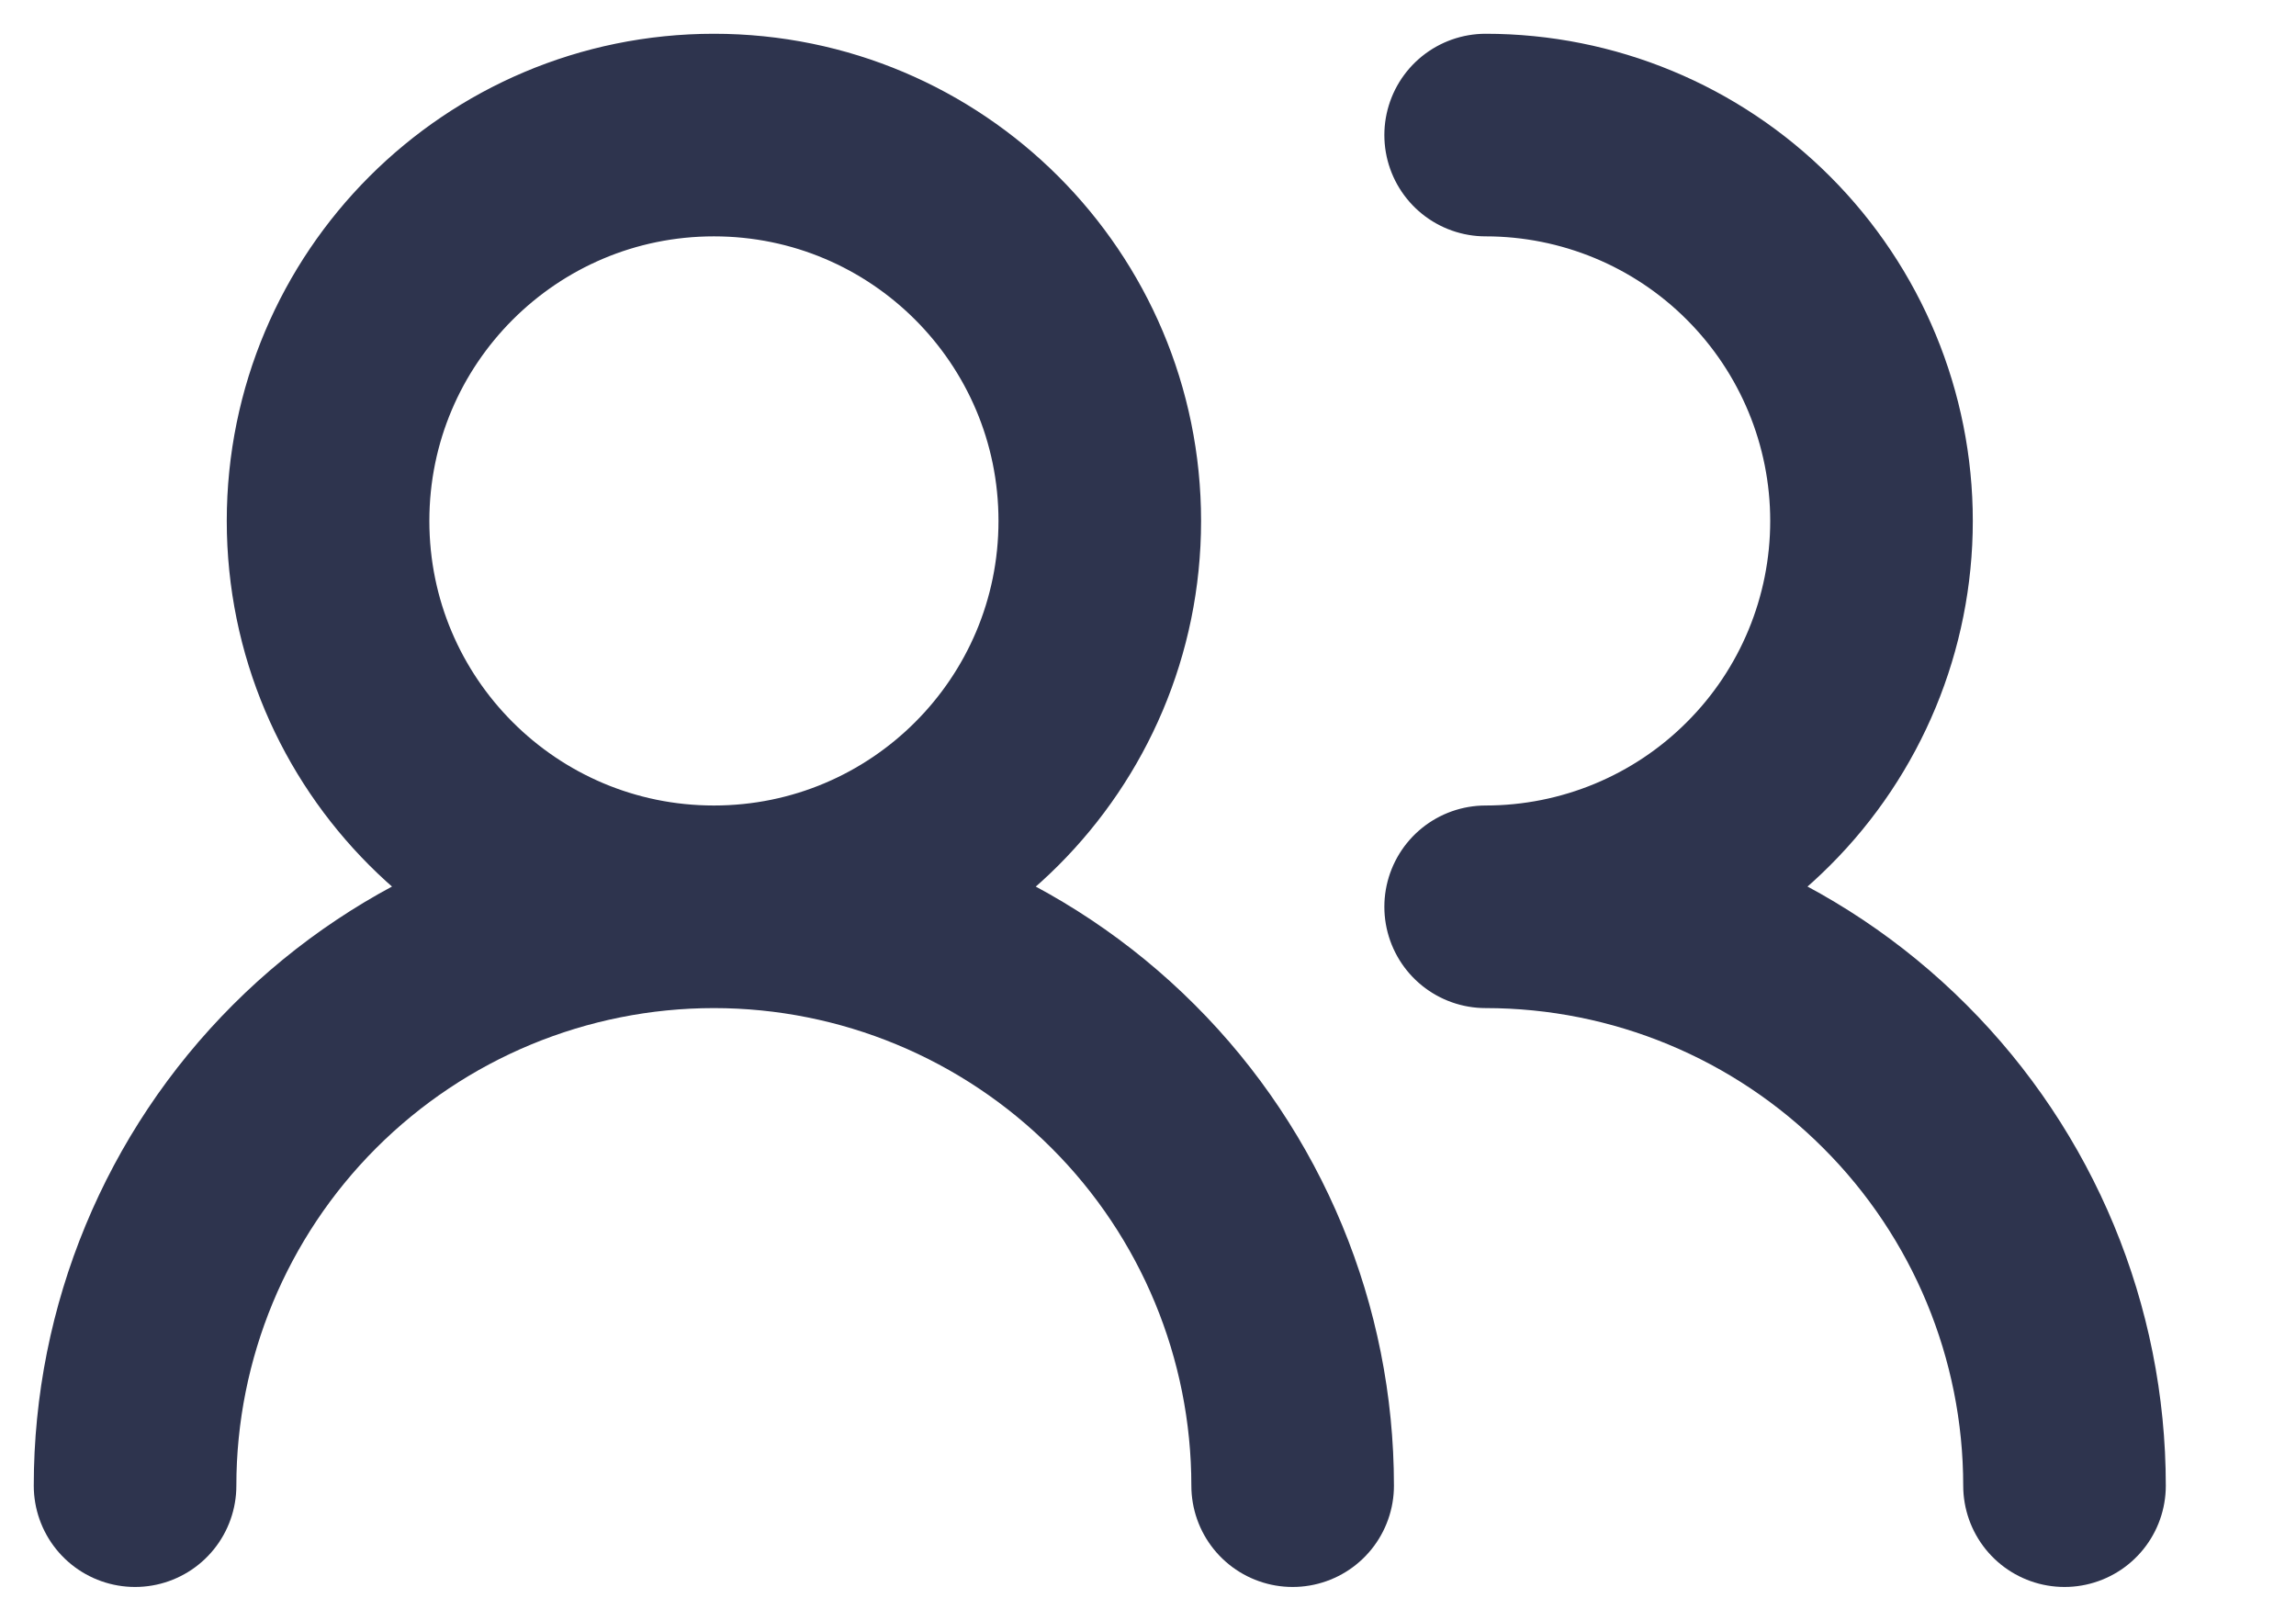 <svg width="17" height="12" viewBox="0 0 17 12" fill="none" xmlns="http://www.w3.org/2000/svg">
<path id="Vector" d="M9.571 11C9.571 9.863 9.12 8.773 8.316 7.97C7.512 7.166 6.422 6.714 5.286 6.714M5.286 6.714C4.149 6.714 3.059 7.166 2.255 7.97C1.452 8.773 1 9.863 1 11M5.286 6.714C6.864 6.714 8.143 5.435 8.143 3.857C8.143 2.279 6.864 1 5.286 1C3.708 1 2.429 2.279 2.429 3.857C2.429 5.435 3.708 6.714 5.286 6.714ZM15.286 11C15.286 9.863 14.834 8.773 14.03 7.97C13.227 7.166 12.137 6.714 11 6.714C11.758 6.714 12.485 6.413 13.02 5.877C13.556 5.342 13.857 4.615 13.857 3.857C13.857 3.099 13.556 2.373 13.02 1.837C12.485 1.301 11.758 1 11 1" stroke="#2E344E" stroke-width="1.5" stroke-linecap="round" stroke-linejoin="round"/>
</svg>
